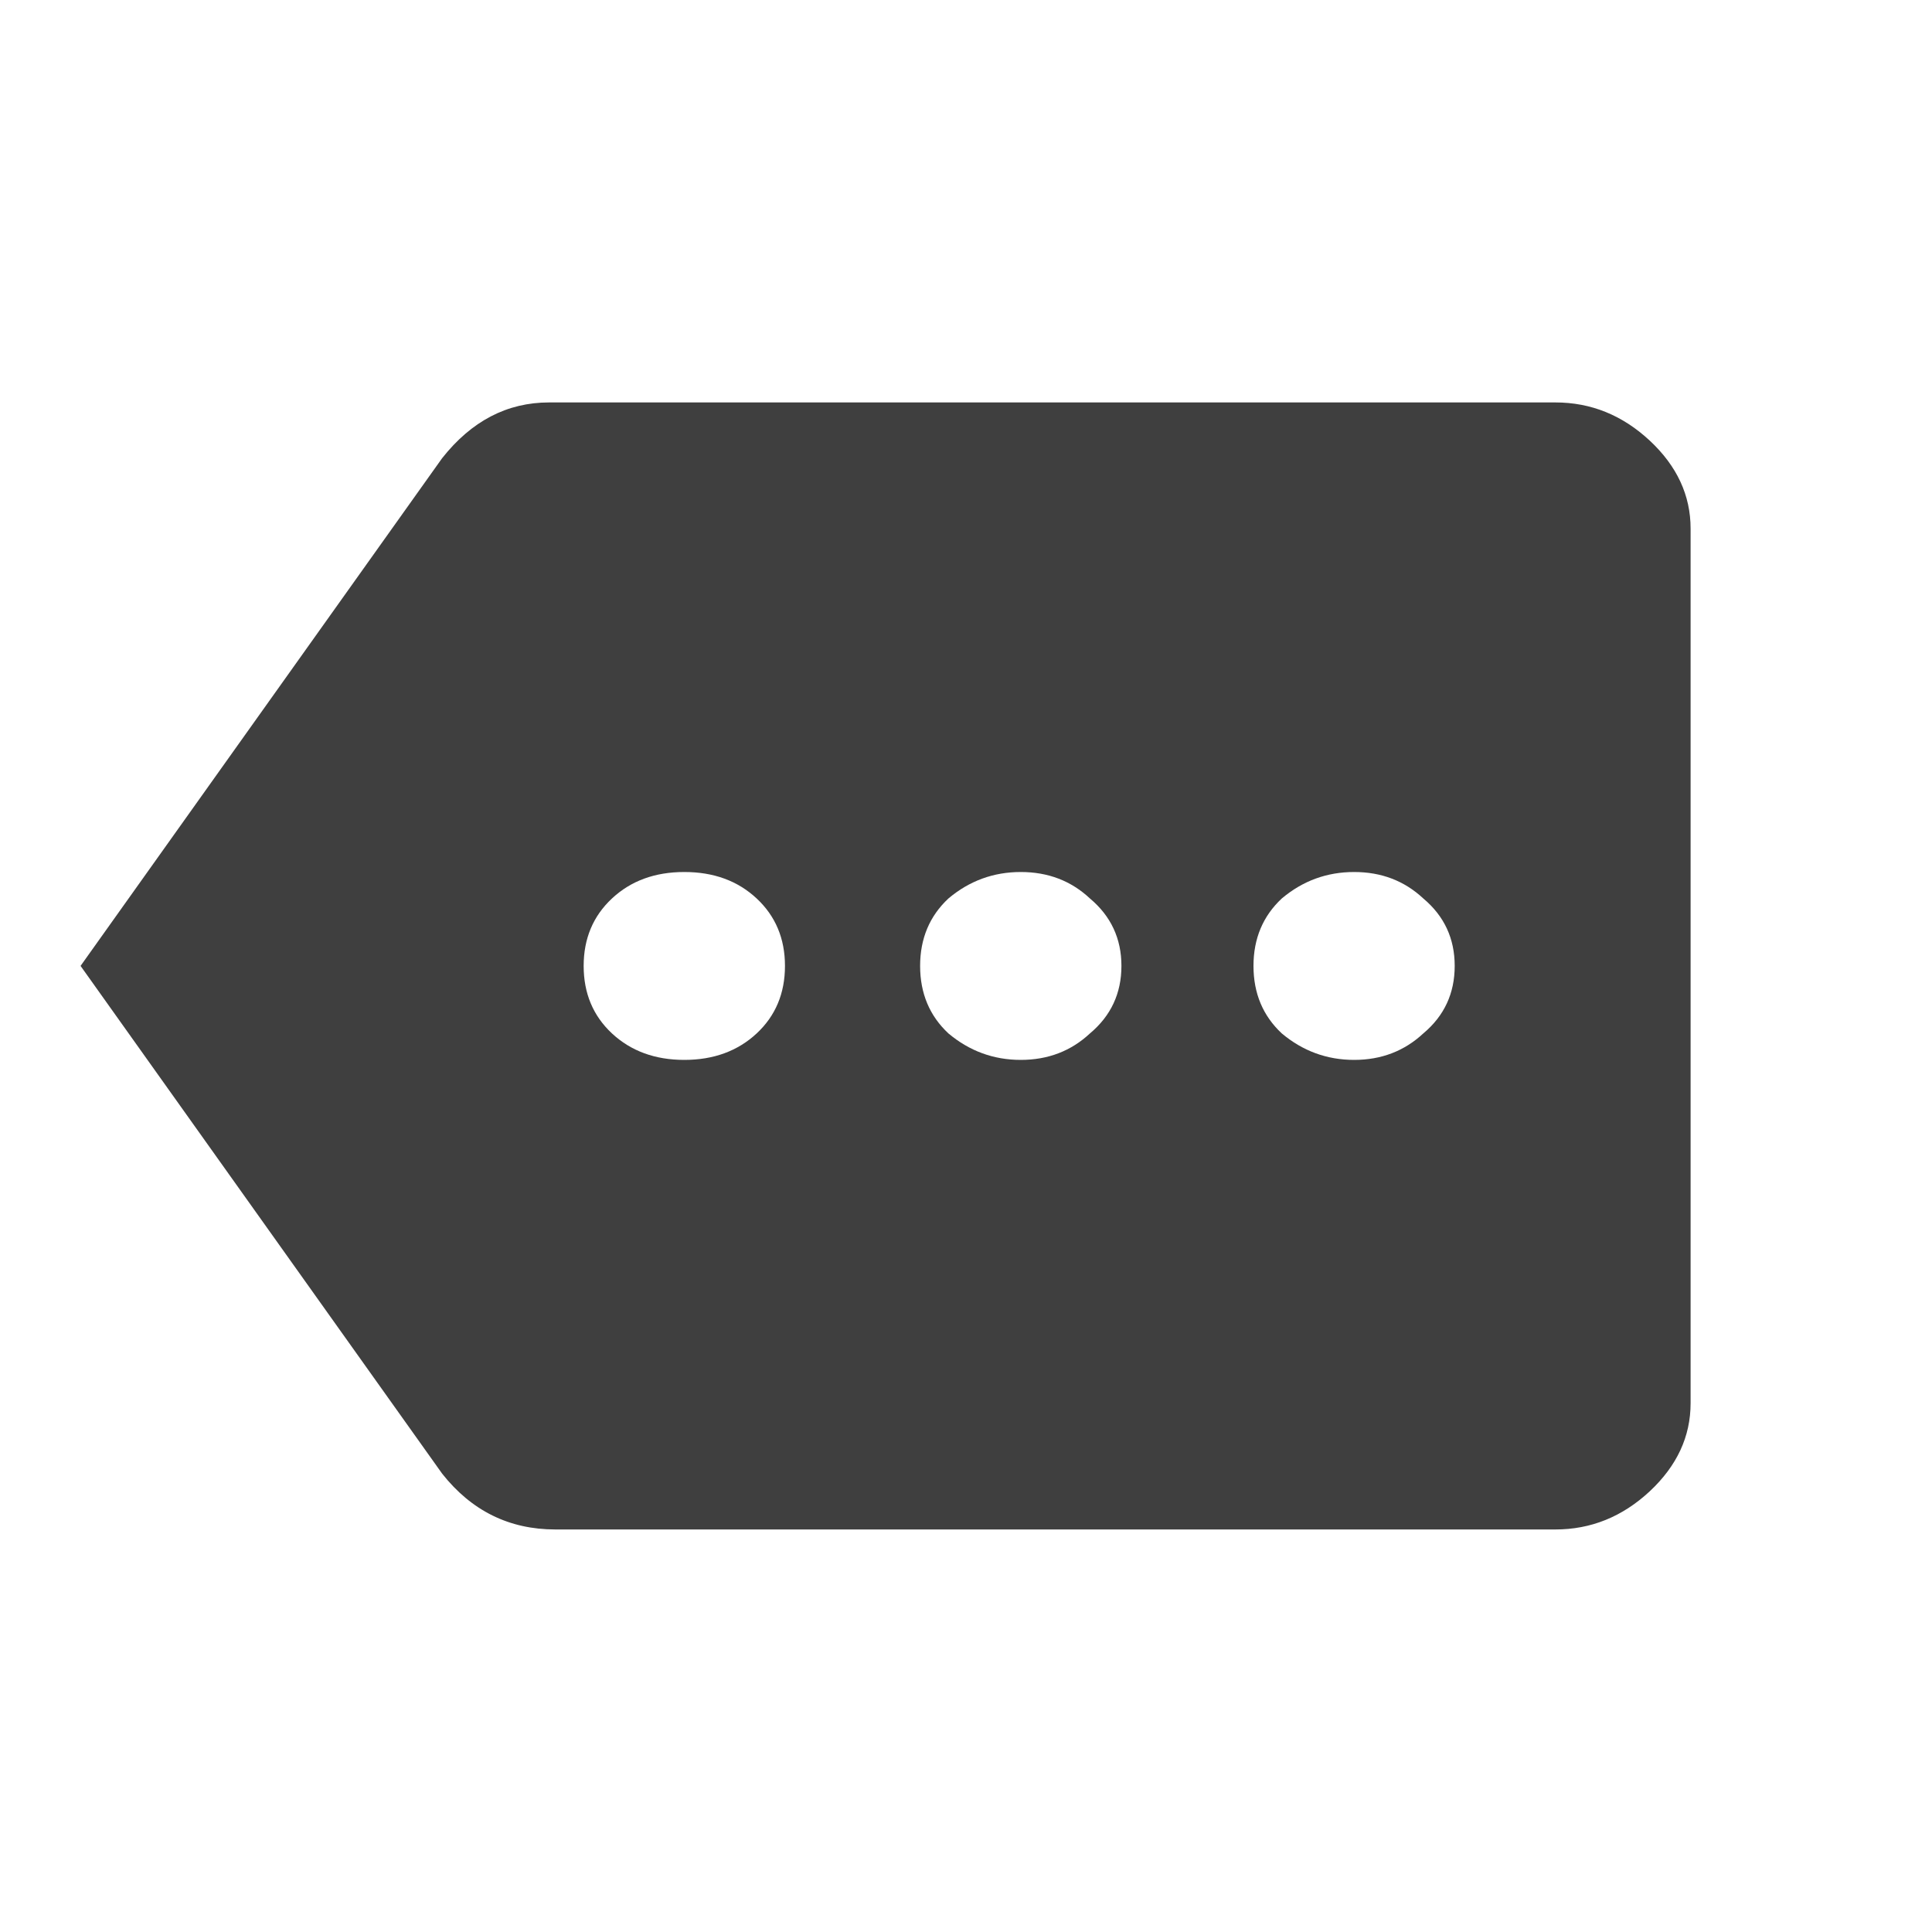 <svg width="20" height="20" viewBox="0 0 20 20" fill="none" xmlns="http://www.w3.org/2000/svg">
<path d="M13.269 10.698C13.486 10.88 13.736 10.972 14.018 10.972C14.3 10.972 14.538 10.88 14.734 10.698C14.951 10.516 15.059 10.283 15.059 9.999C15.059 9.716 14.951 9.483 14.734 9.301C14.538 9.118 14.3 9.027 14.018 9.027C13.736 9.027 13.486 9.118 13.269 9.301C13.074 9.483 12.976 9.716 12.976 9.999C12.976 10.283 13.074 10.516 13.269 10.698ZM9.818 10.698C10.035 10.88 10.285 10.972 10.567 10.972C10.849 10.972 11.088 10.88 11.283 10.698C11.5 10.516 11.609 10.283 11.609 9.999C11.609 9.716 11.5 9.483 11.283 9.301C11.088 9.118 10.849 9.027 10.567 9.027C10.285 9.027 10.035 9.118 9.818 9.301C9.623 9.483 9.525 9.716 9.525 9.999C9.525 10.283 9.623 10.516 9.818 10.698ZM6.335 10.698C6.531 10.88 6.78 10.972 7.084 10.972C7.388 10.972 7.637 10.88 7.833 10.698C8.028 10.516 8.126 10.283 8.126 9.999C8.126 9.716 8.028 9.483 7.833 9.301C7.637 9.118 7.388 9.027 7.084 9.027C6.78 9.027 6.531 9.118 6.335 9.301C6.14 9.483 6.042 9.716 6.042 9.999C6.042 10.283 6.14 10.516 6.335 10.698ZM16.101 4.166C16.47 4.166 16.795 4.298 17.078 4.561C17.36 4.824 17.501 5.128 17.501 5.472V14.526C17.501 14.871 17.36 15.174 17.078 15.438C16.795 15.701 16.47 15.833 16.101 15.833H5.749C5.272 15.833 4.881 15.64 4.577 15.255L0.834 9.999L4.577 4.743C4.881 4.358 5.25 4.166 5.684 4.166H16.101Z" fill="#3F3F3F"/>
</svg>
